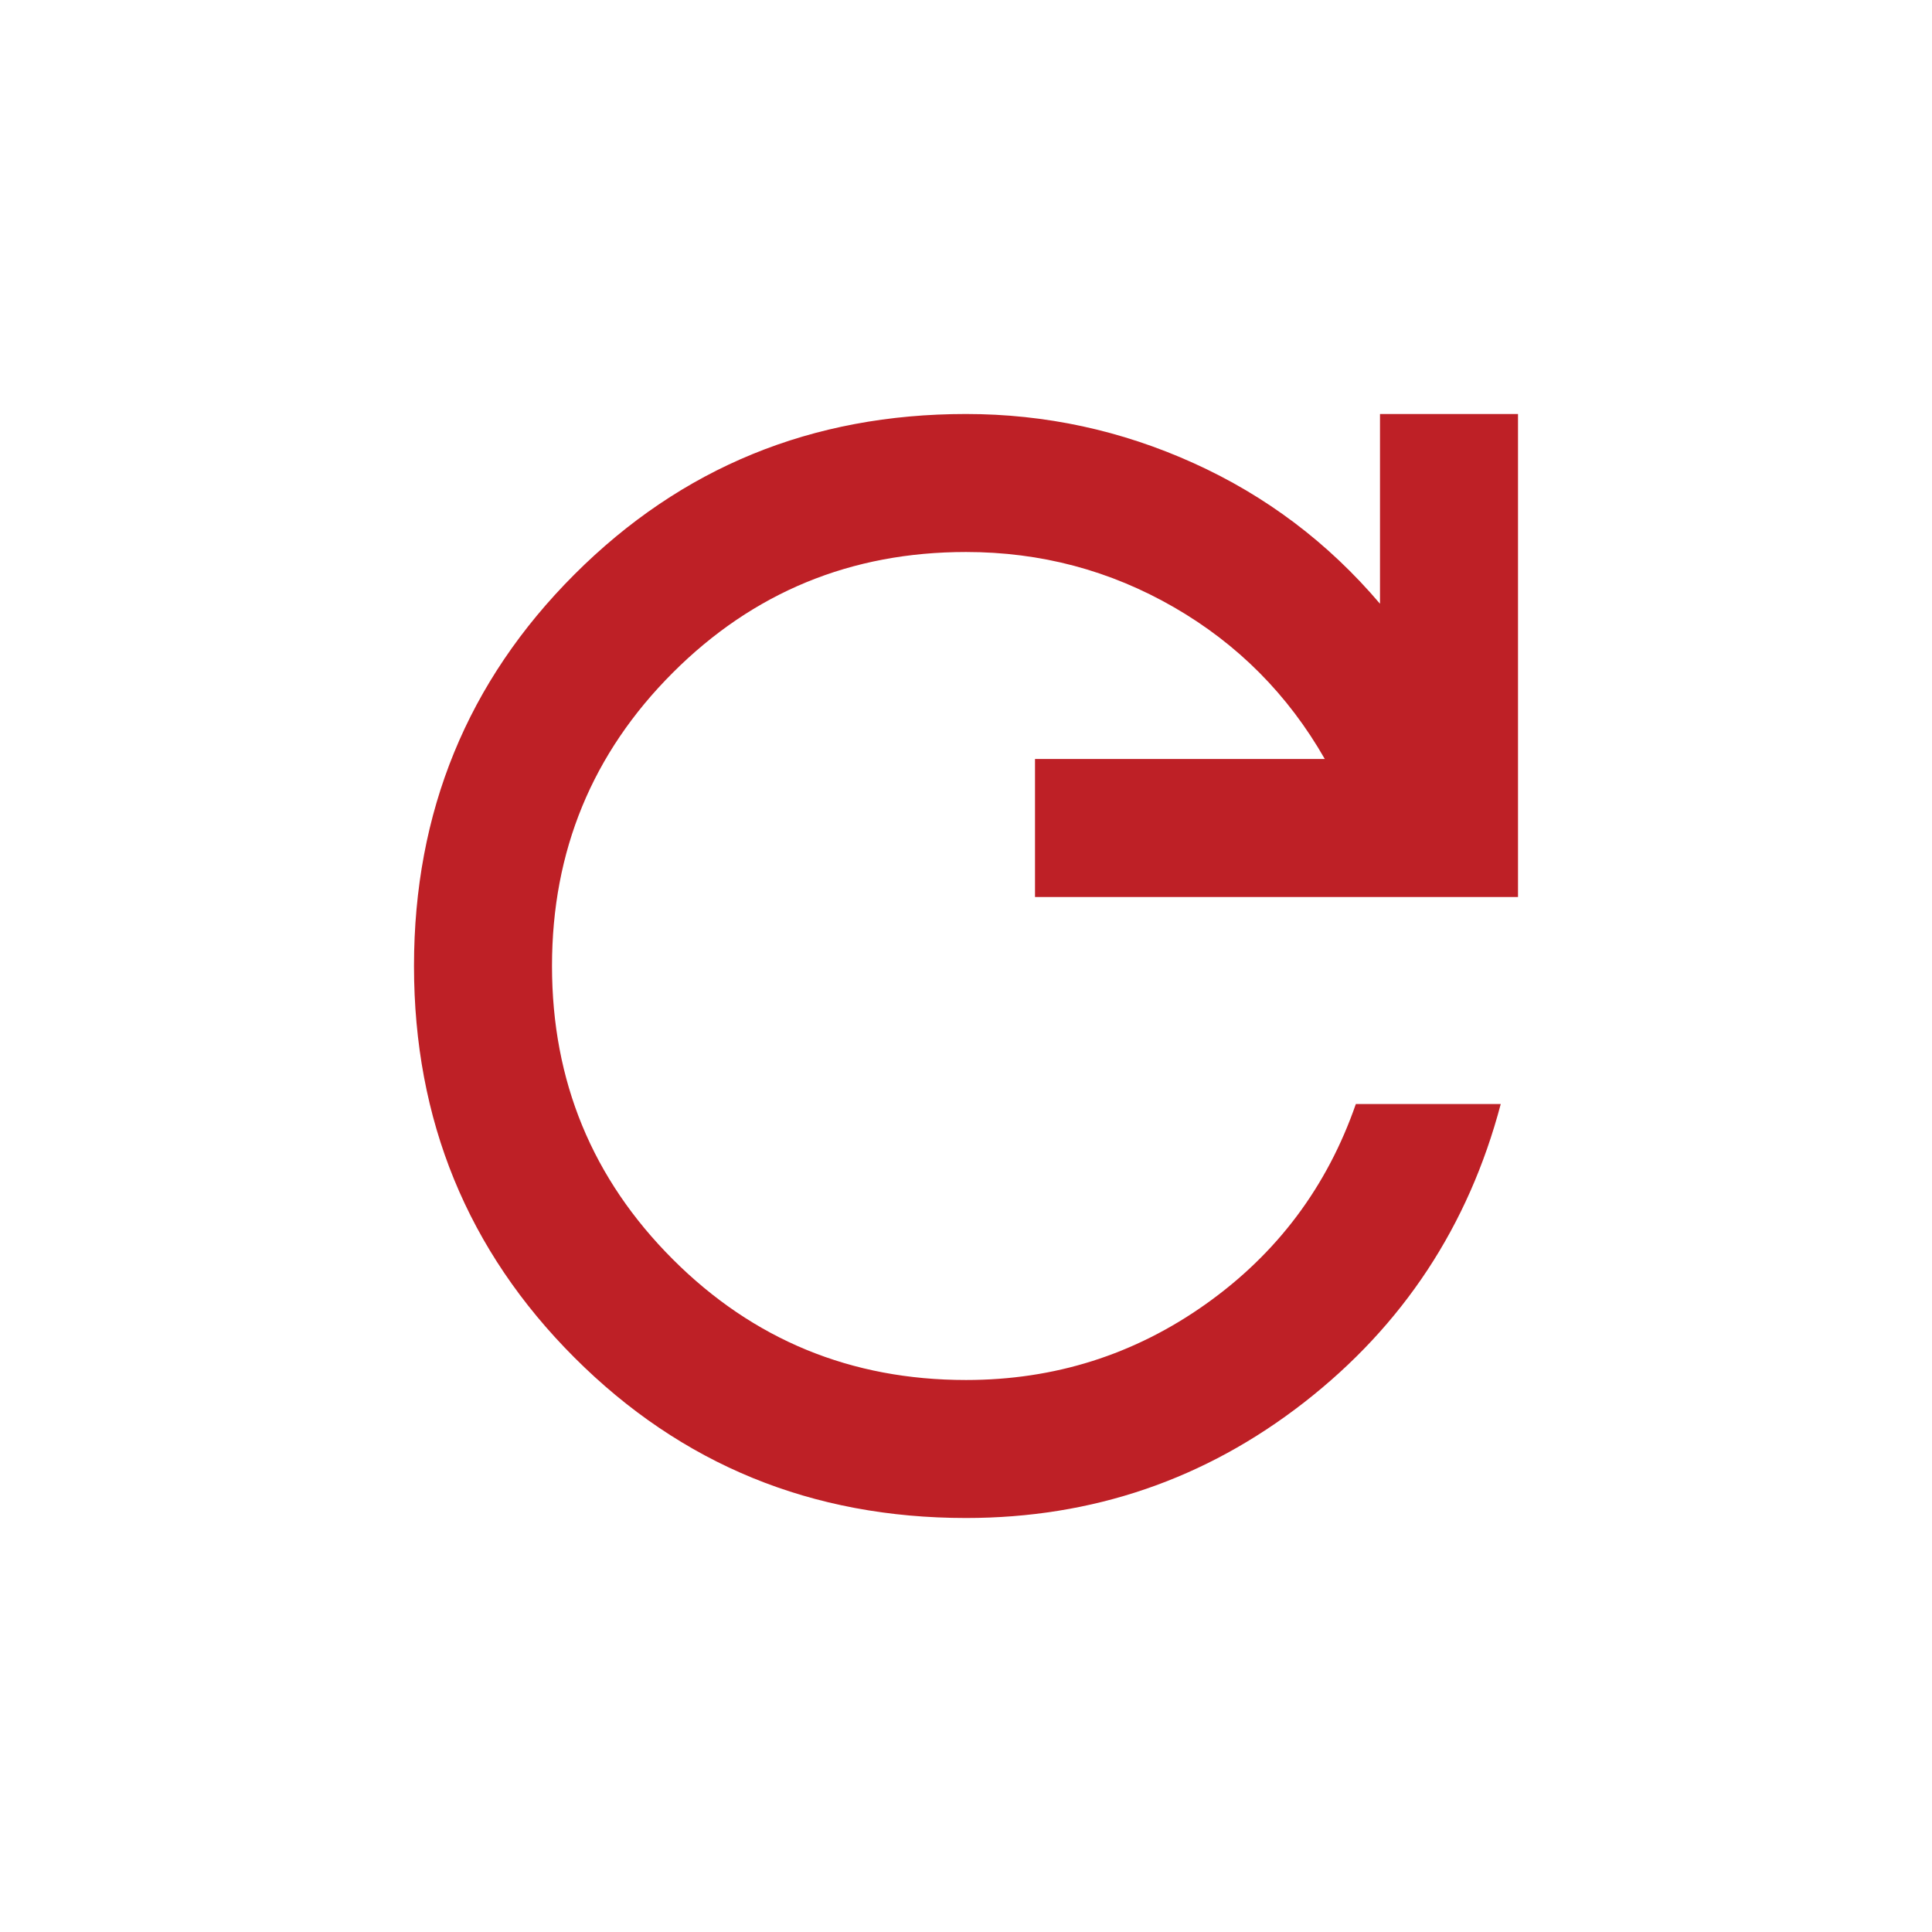 <?xml version="1.0" encoding="UTF-8"?><svg id="Layer_13" xmlns="http://www.w3.org/2000/svg" viewBox="0 0 140 140"><defs><style>.cls-1{fill:#be2026;}</style></defs><path class="cls-1" d="M70,110c-11.167,0-20.625-3.875-28.375-11.625-7.75-7.75-11.625-17.208-11.625-28.375s3.875-20.625,11.625-28.375c7.75-7.75,17.208-11.625,28.375-11.625,5.75,0,11.25,1.187,16.5,3.563,5.25,2.375,9.75,5.771,13.5,10.187v-13.75h10v35h-35v-10h21c-2.667-4.667-6.312-8.333-10.938-11-4.625-2.667-9.646-4-15.062-4-8.333,0-15.417,2.917-21.25,8.75s-8.75,12.917-8.75,21.25,2.917,15.417,8.75,21.25,12.917,8.75,21.25,8.75c6.417,0,12.208-1.833,17.375-5.5,5.167-3.667,8.792-8.5,10.875-14.5h10.5c-2.333,8.833-7.083,16.042-14.25,21.625-7.167,5.583-15.333,8.375-24.5,8.375Z"/></svg>